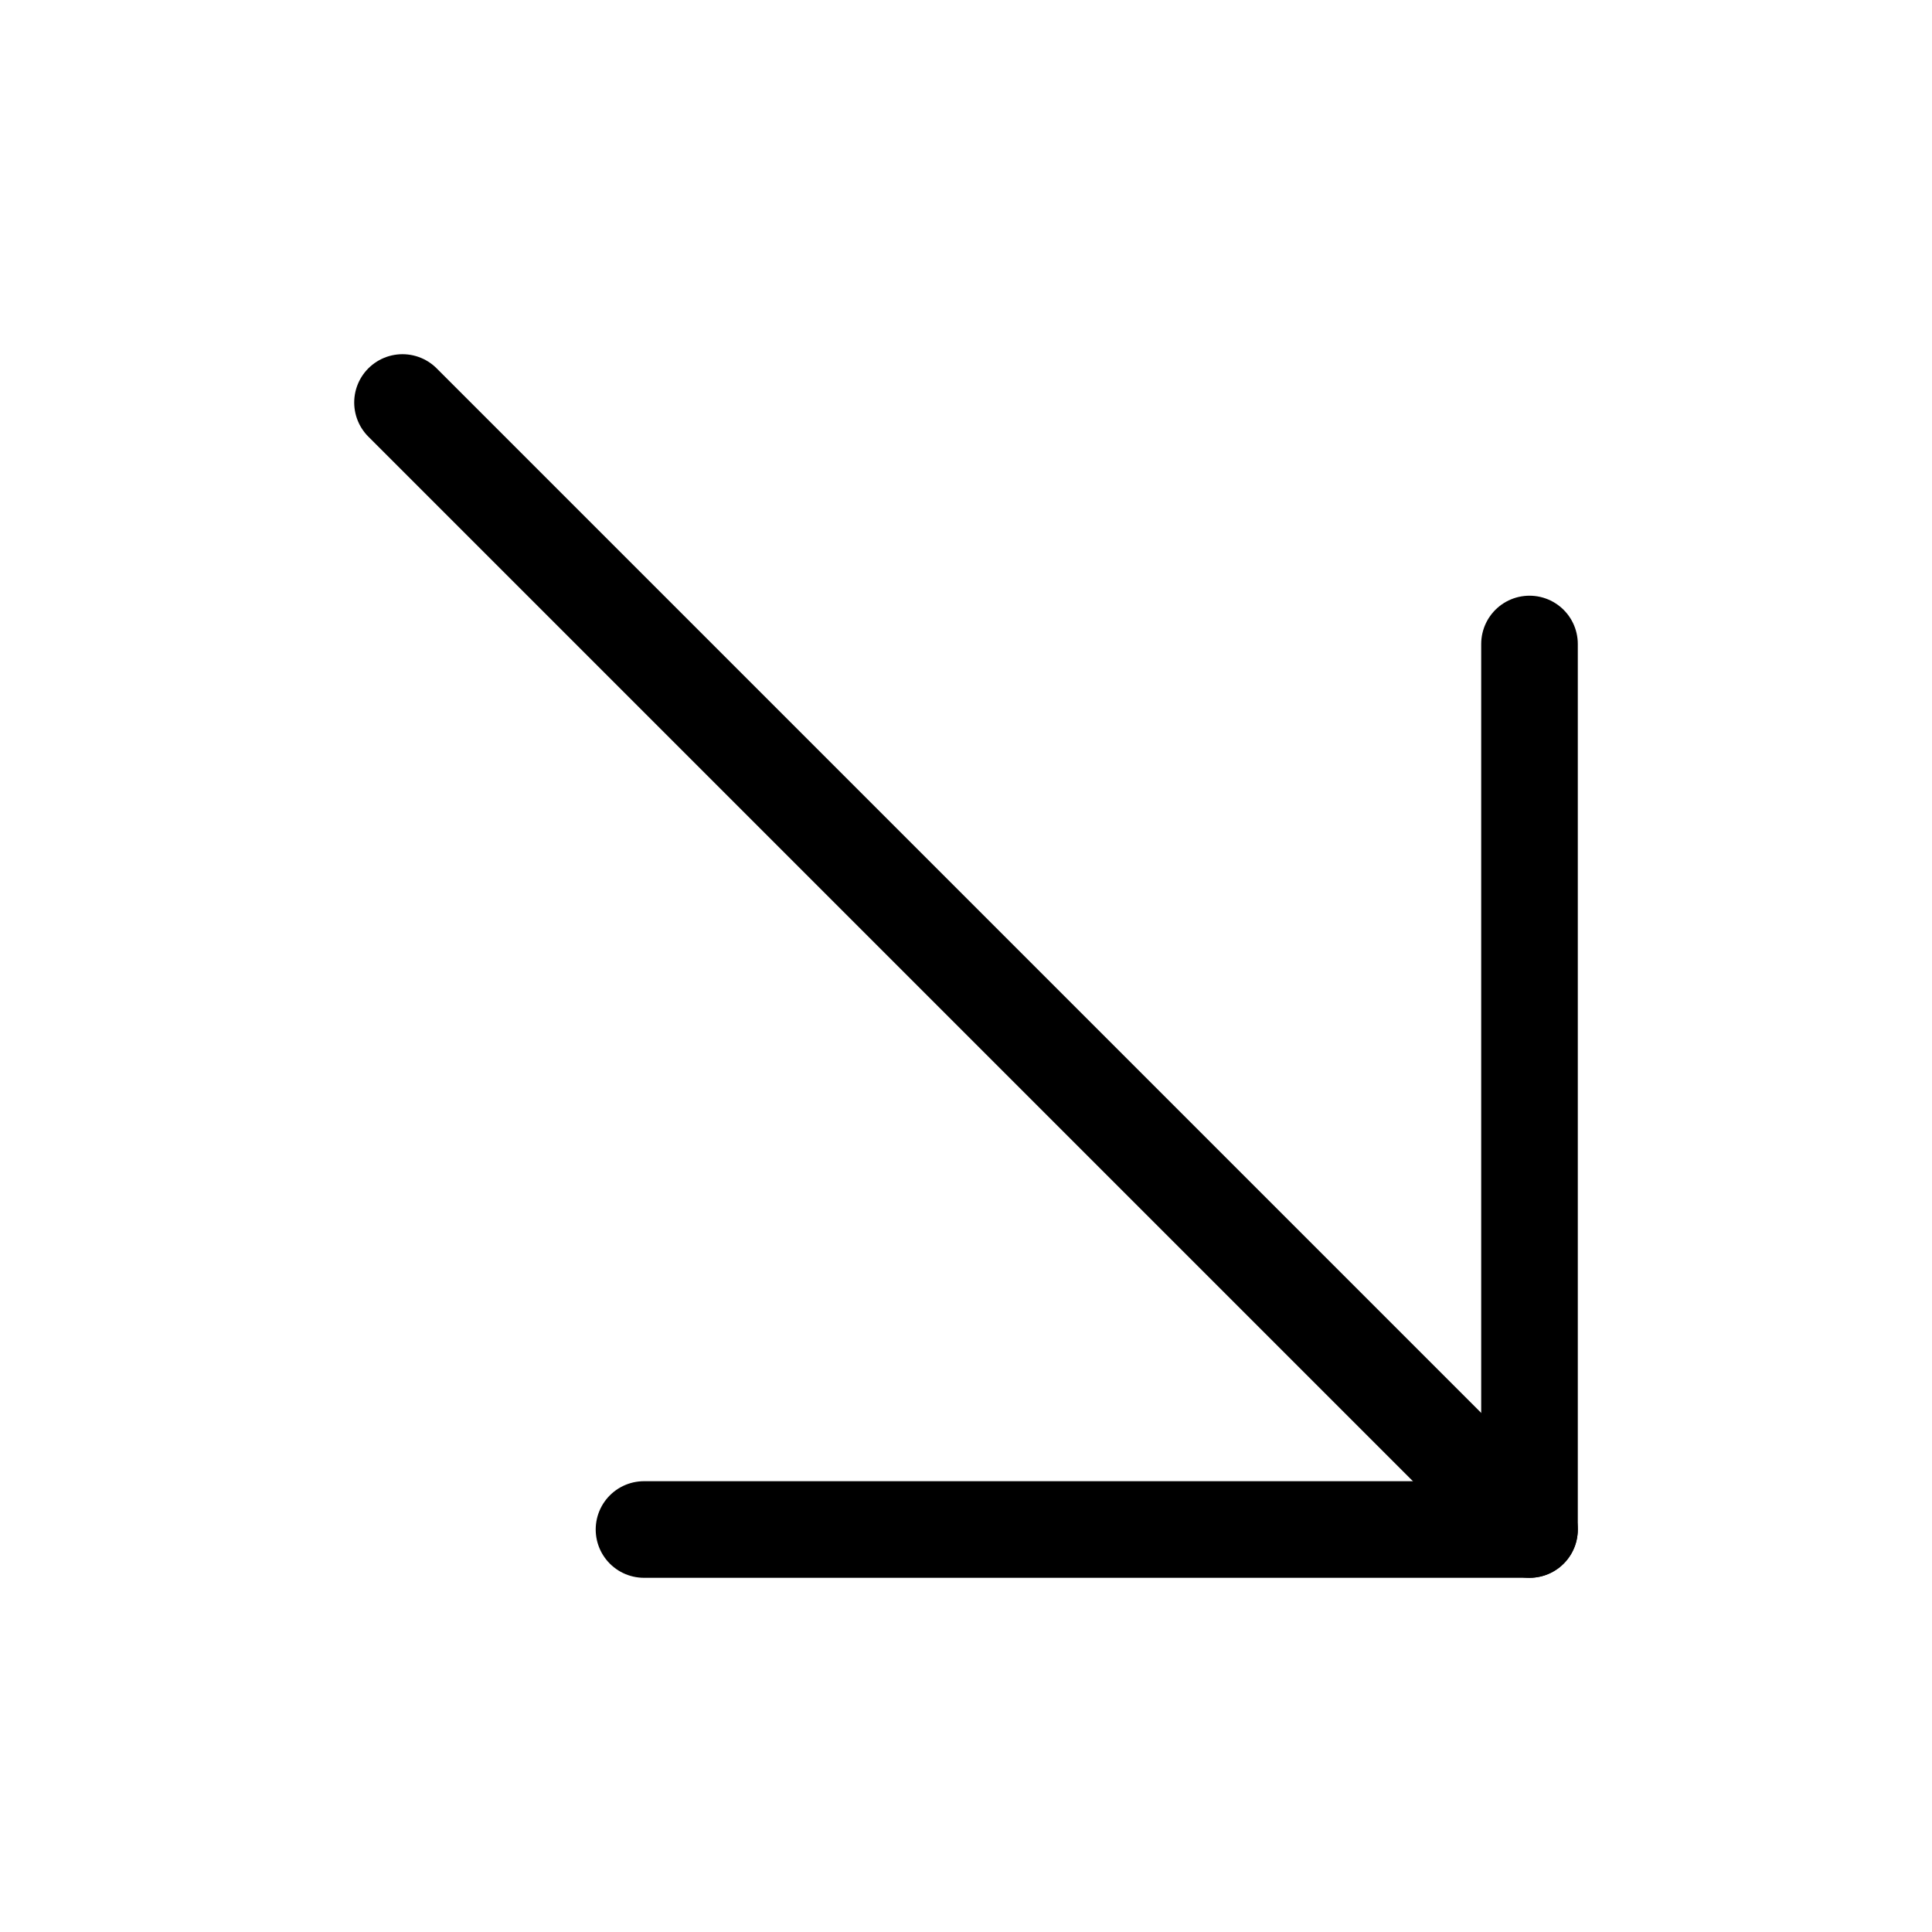 <svg width="24" height="24" viewBox="0 0 24 24" fill="none" xmlns="http://www.w3.org/2000/svg">
<path d="M5 5L19 19" stroke="black" stroke-width="1.2" stroke-linecap="round" stroke-linejoin="round"/>
<path d="M19 8V19H8" stroke="black" stroke-width="1.2" stroke-linecap="round" stroke-linejoin="round"/>
</svg>
